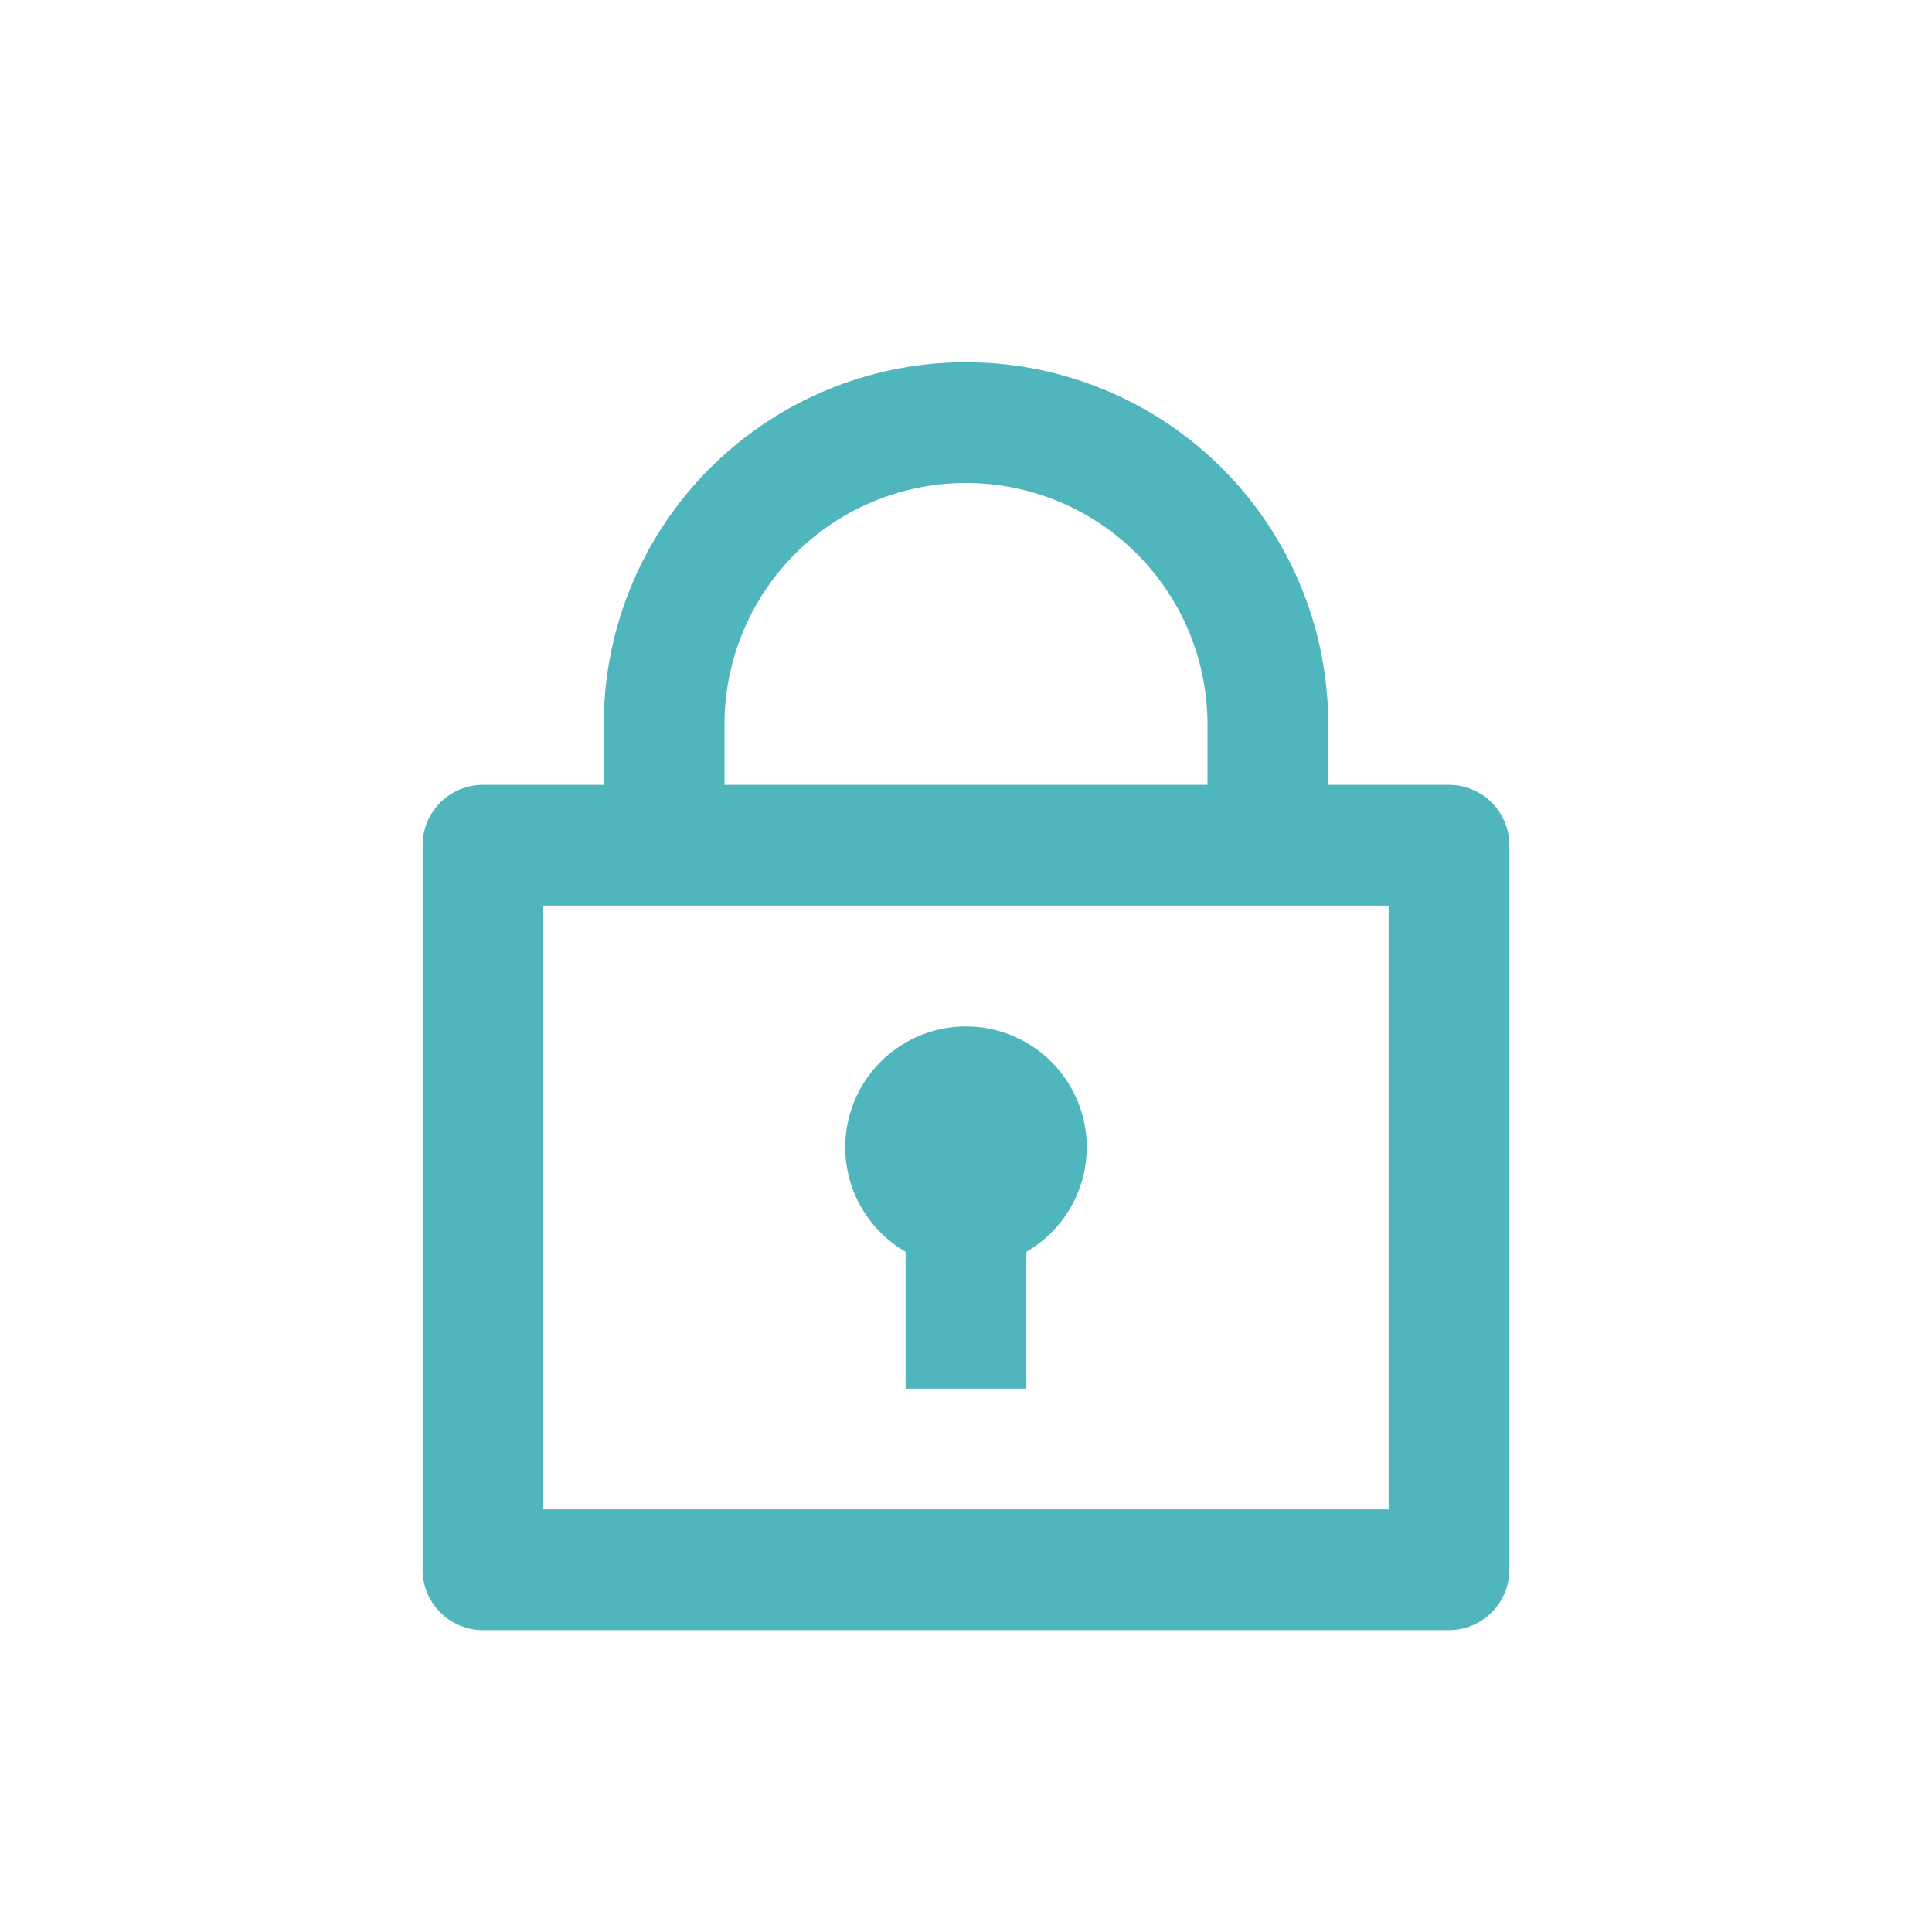 <svg id="Lock" xmlns="http://www.w3.org/2000/svg" width="24" height="24" viewBox="0 0 24 24">
  <rect id="Rectangle_283" data-name="Rectangle 283" width="24" height="24" fill="#50b6be" opacity="0.002"/>
  <path id="Path_546" data-name="Path 546" d="M5.25,6.25V5.5a4.5,4.5,0,0,1,9,0v.75h1.5A.75.75,0,0,1,16.5,7v9a.75.75,0,0,1-.75.75h-12A.75.75,0,0,1,3,16V7a.75.75,0,0,1,.75-.75ZM15,7.75H4.5v7.5H15Zm-6,4.3a1.5,1.5,0,1,1,1.5,0v1.7H9ZM6.75,6.25h6V5.5a3,3,0,0,0-6,0Z" transform="translate(2.25 3.5)" fill="#50b6be"/>
</svg>
